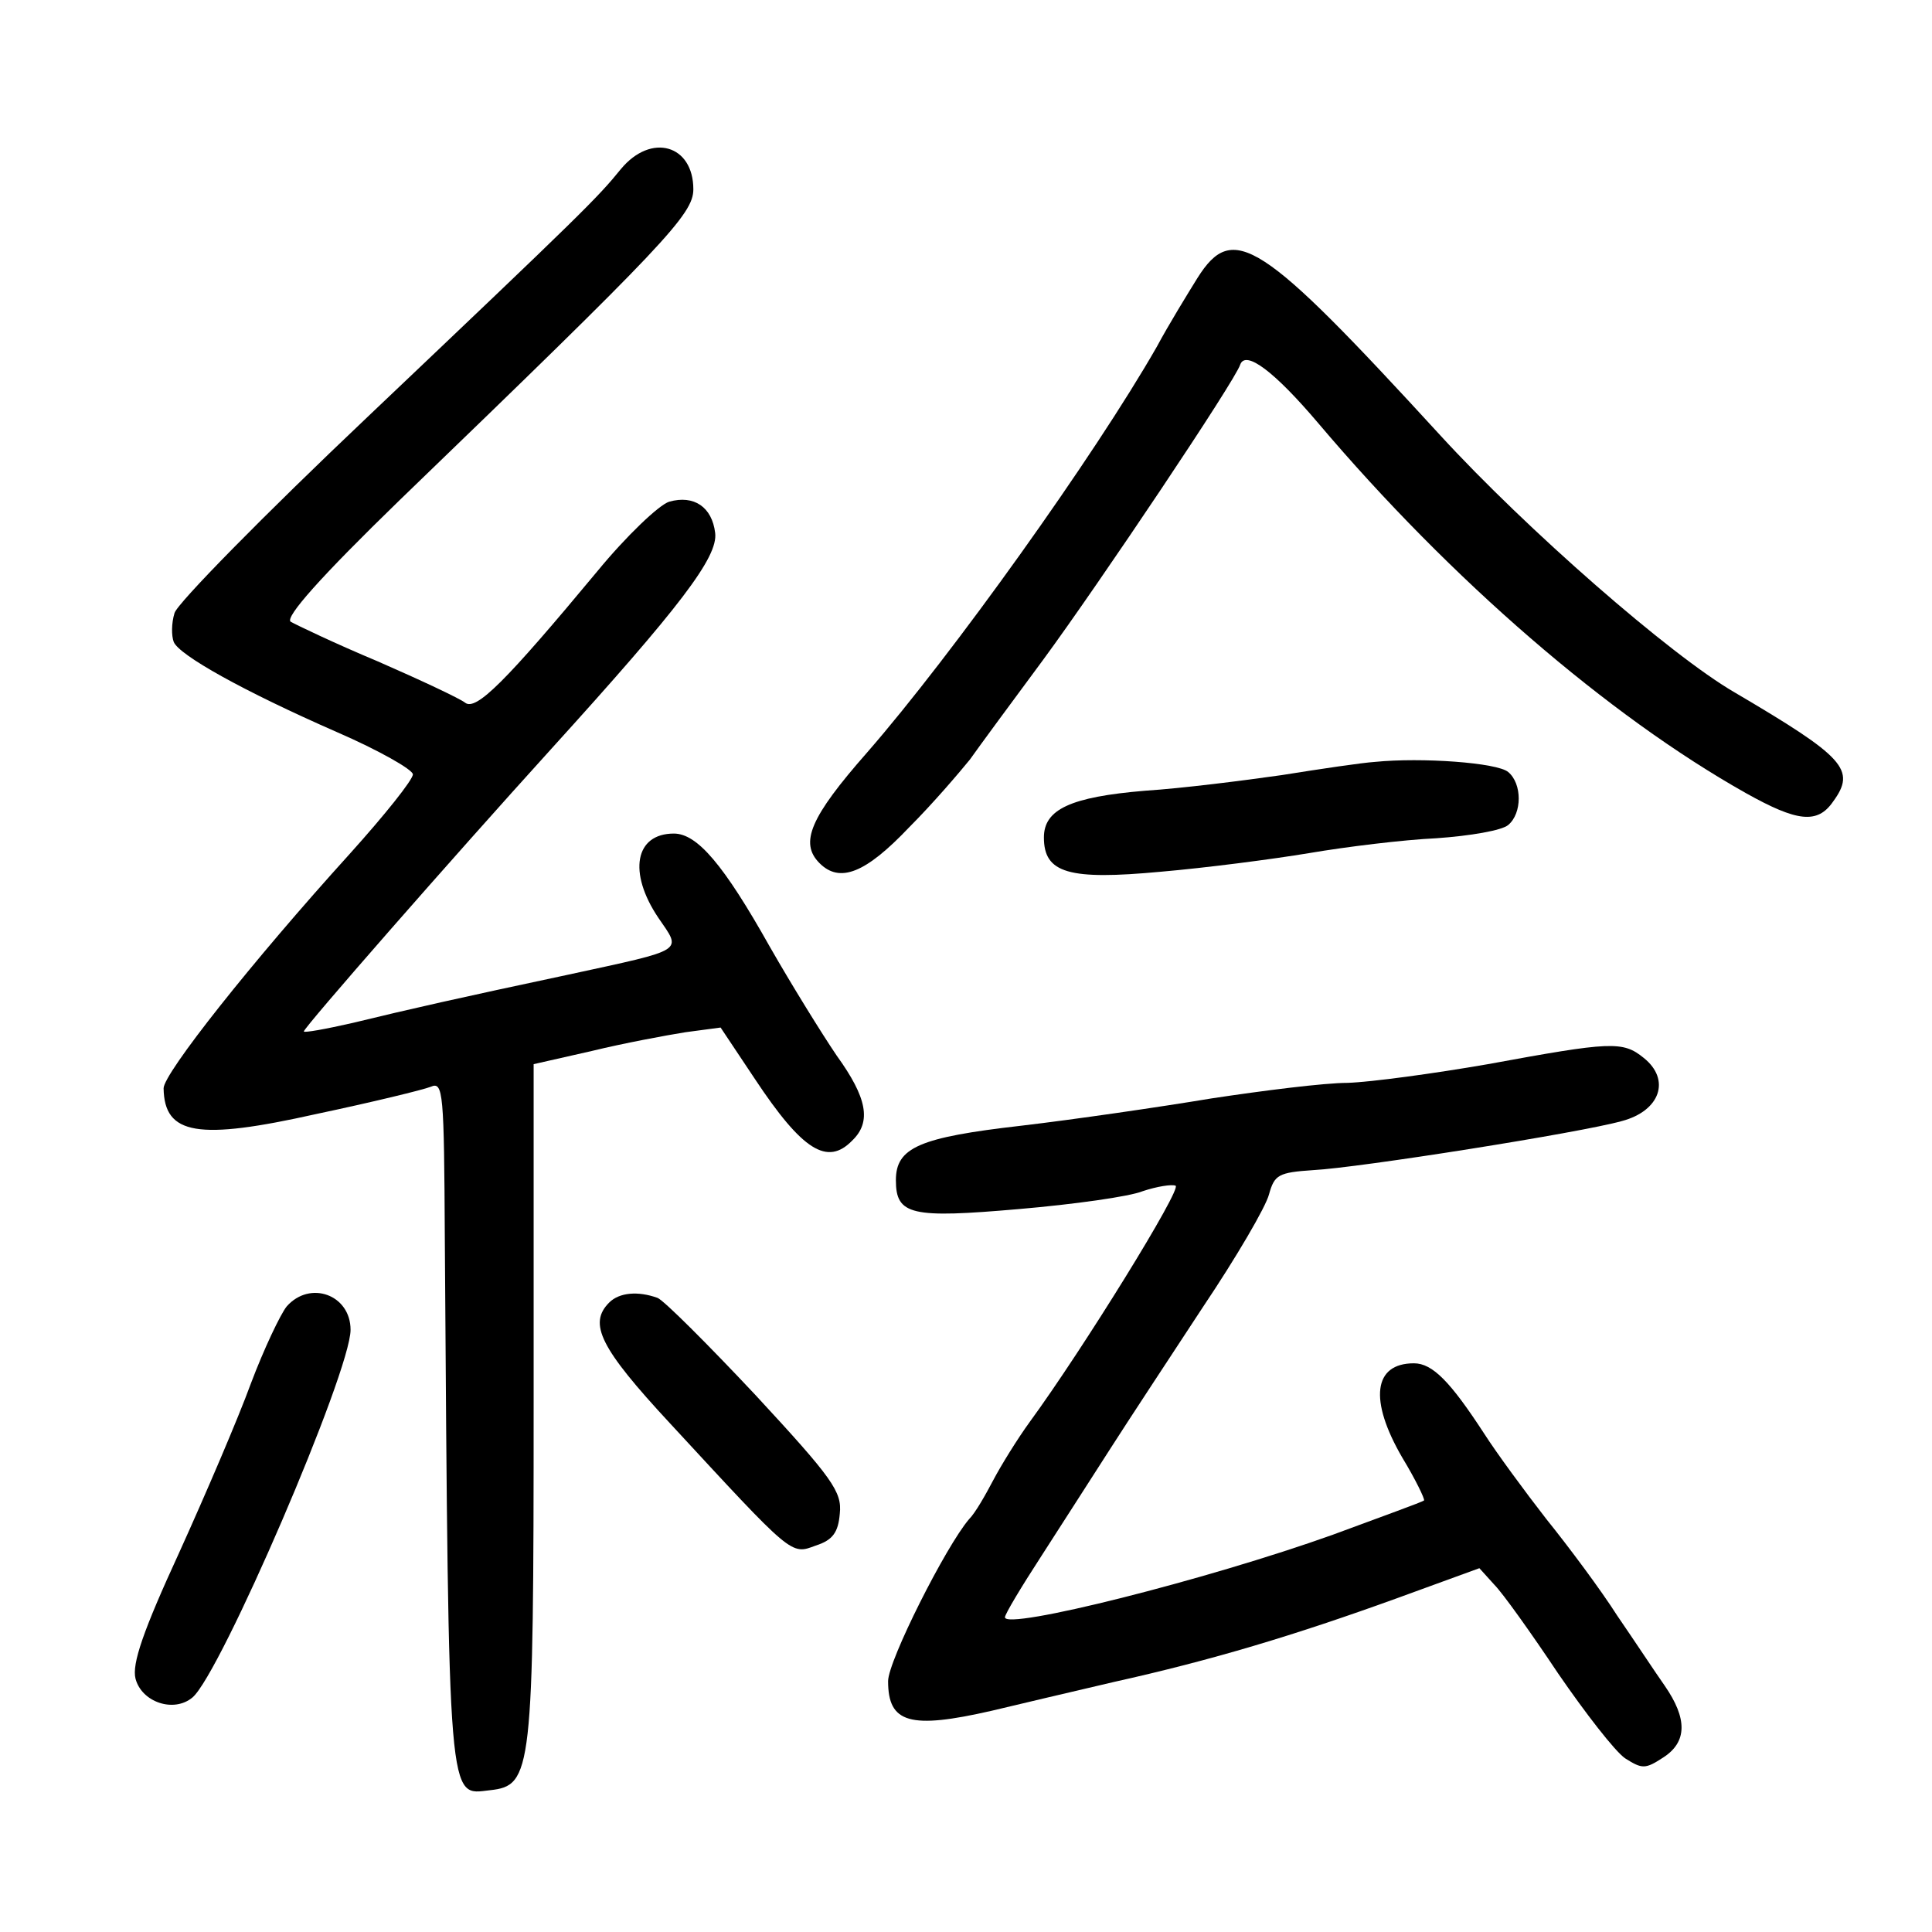 <?xml version="1.0" standalone="no"?>
<!DOCTYPE svg PUBLIC "-//W3C//DTD SVG 20010904//EN"
 "http://www.w3.org/TR/2001/REC-SVG-20010904/DTD/svg10.dtd">
<svg version="1.0" xmlns="http://www.w3.org/2000/svg"
 width="248pt" height="248pt" viewBox="0 0 248 248"
 preserveAspectRatio="xMidYMid meet">
<g transform="translate(0,248) scale(0.1,-0.1)"
fill="#000000" stroke="none">
<path d="M797 2263 c-30 -37 -48 -55 -325 -318 -133 -126 -245 -240 -248 -252
-4 -13 -4 -29 -1 -37 7 -17 89 -63 210 -116 53 -23 97 -48 97 -54 0 -7 -36
-52 -81 -102 -126 -139 -239 -282 -239 -301 1 -60 44 -67 196 -33 71 15 137
31 147 35 16 7 17 -7 18 -196 5 -737 4 -713 58 -707 54 6 56 22 56 498 l0 434
75 17 c41 10 95 20 120 24 l45 6 44 -66 c61 -92 93 -112 125 -79 25 24 19 55
-20 109 -19 28 -58 91 -86 140 -59 105 -93 145 -123 145 -50 0 -59 -50 -20
-108 30 -44 37 -40 -115 -73 -141 -30 -203 -44 -277 -62 -35 -8 -63 -13 -63
-11 0 5 190 222 317 362 166 183 215 247 211 278 -4 33 -27 49 -59 40 -13 -4
-55 -44 -92 -89 -118 -142 -156 -180 -170 -169 -6 5 -57 29 -112 53 -55 23
-105 47 -112 51 -7 6 38 57 140 156 341 329 377 367 377 399 0 57 -54 73 -93
26z"/>
<path d="M1537 2123 c-13 -21 -37 -60 -52 -88 -80 -140 -263 -396 -372 -521
-73 -83 -87 -116 -61 -142 26 -26 59 -13 115 46 31 31 65 71 78 87 12 17 54
74 94 128 72 98 247 359 253 379 7 19 44 -9 100 -75 171 -202 373 -376 549
-475 66 -37 92 -40 112 -11 30 41 15 57 -126 140 -83 48 -268 210 -378 330
-231 252 -266 275 -312 202z"/>
<path d="M1765 1502 c-16 -1 -70 -9 -120 -17 -49 -7 -128 -17 -175 -20 -96 -8
-130 -24 -130 -60 0 -46 32 -55 150 -44 58 5 143 16 191 24 47 8 120 17 163
19 43 3 84 10 92 17 18 15 18 53 0 68 -14 12 -111 19 -171 13z"/>
<path d="M1910 1114 c-69 -12 -150 -23 -180 -24 -30 0 -109 -10 -175 -20 -66
-11 -176 -27 -244 -35 -131 -15 -161 -28 -161 -70 0 -45 20 -49 158 -37 70 6
142 16 159 23 18 6 37 9 42 7 9 -3 -119 -210 -187 -303 -16 -22 -37 -56 -47
-75 -10 -19 -23 -42 -31 -50 -30 -35 -104 -182 -104 -208 0 -54 28 -62 133
-38 34 8 105 25 157 37 126 28 232 60 362 107 l107 39 19 -21 c11 -11 48 -63
82 -114 35 -51 73 -100 86 -109 22 -14 26 -14 49 1 31 20 31 50 2 92 -12 17
-39 58 -61 90 -21 33 -62 88 -91 124 -28 36 -64 85 -80 110 -43 66 -66 90 -90
90 -52 0 -58 -47 -15 -121 17 -28 29 -53 28 -55 -2 -2 -55 -21 -117 -44 -162
-58 -421 -123 -421 -106 0 4 21 39 47 79 25 39 65 101 88 137 23 36 77 118
119 182 43 64 81 129 85 145 7 25 12 28 57 31 58 3 343 48 396 63 49 13 63 53
28 81 -27 22 -42 21 -200 -8z"/>
<path d="M368 803 c-8 -10 -29 -54 -46 -99 -16 -44 -58 -142 -92 -217 -46
-100 -61 -143 -56 -162 8 -30 49 -44 73 -24 36 30 203 418 203 472 0 45 -52
64 -82 30z"/>
<path d="M782 808 c-27 -27 -12 -58 78 -155 158 -171 155 -169 187 -157 22 7
29 17 31 41 3 28 -9 45 -108 152 -61 65 -118 122 -126 125 -25 9 -49 7 -62 -6z"/>
</g>
</svg>
